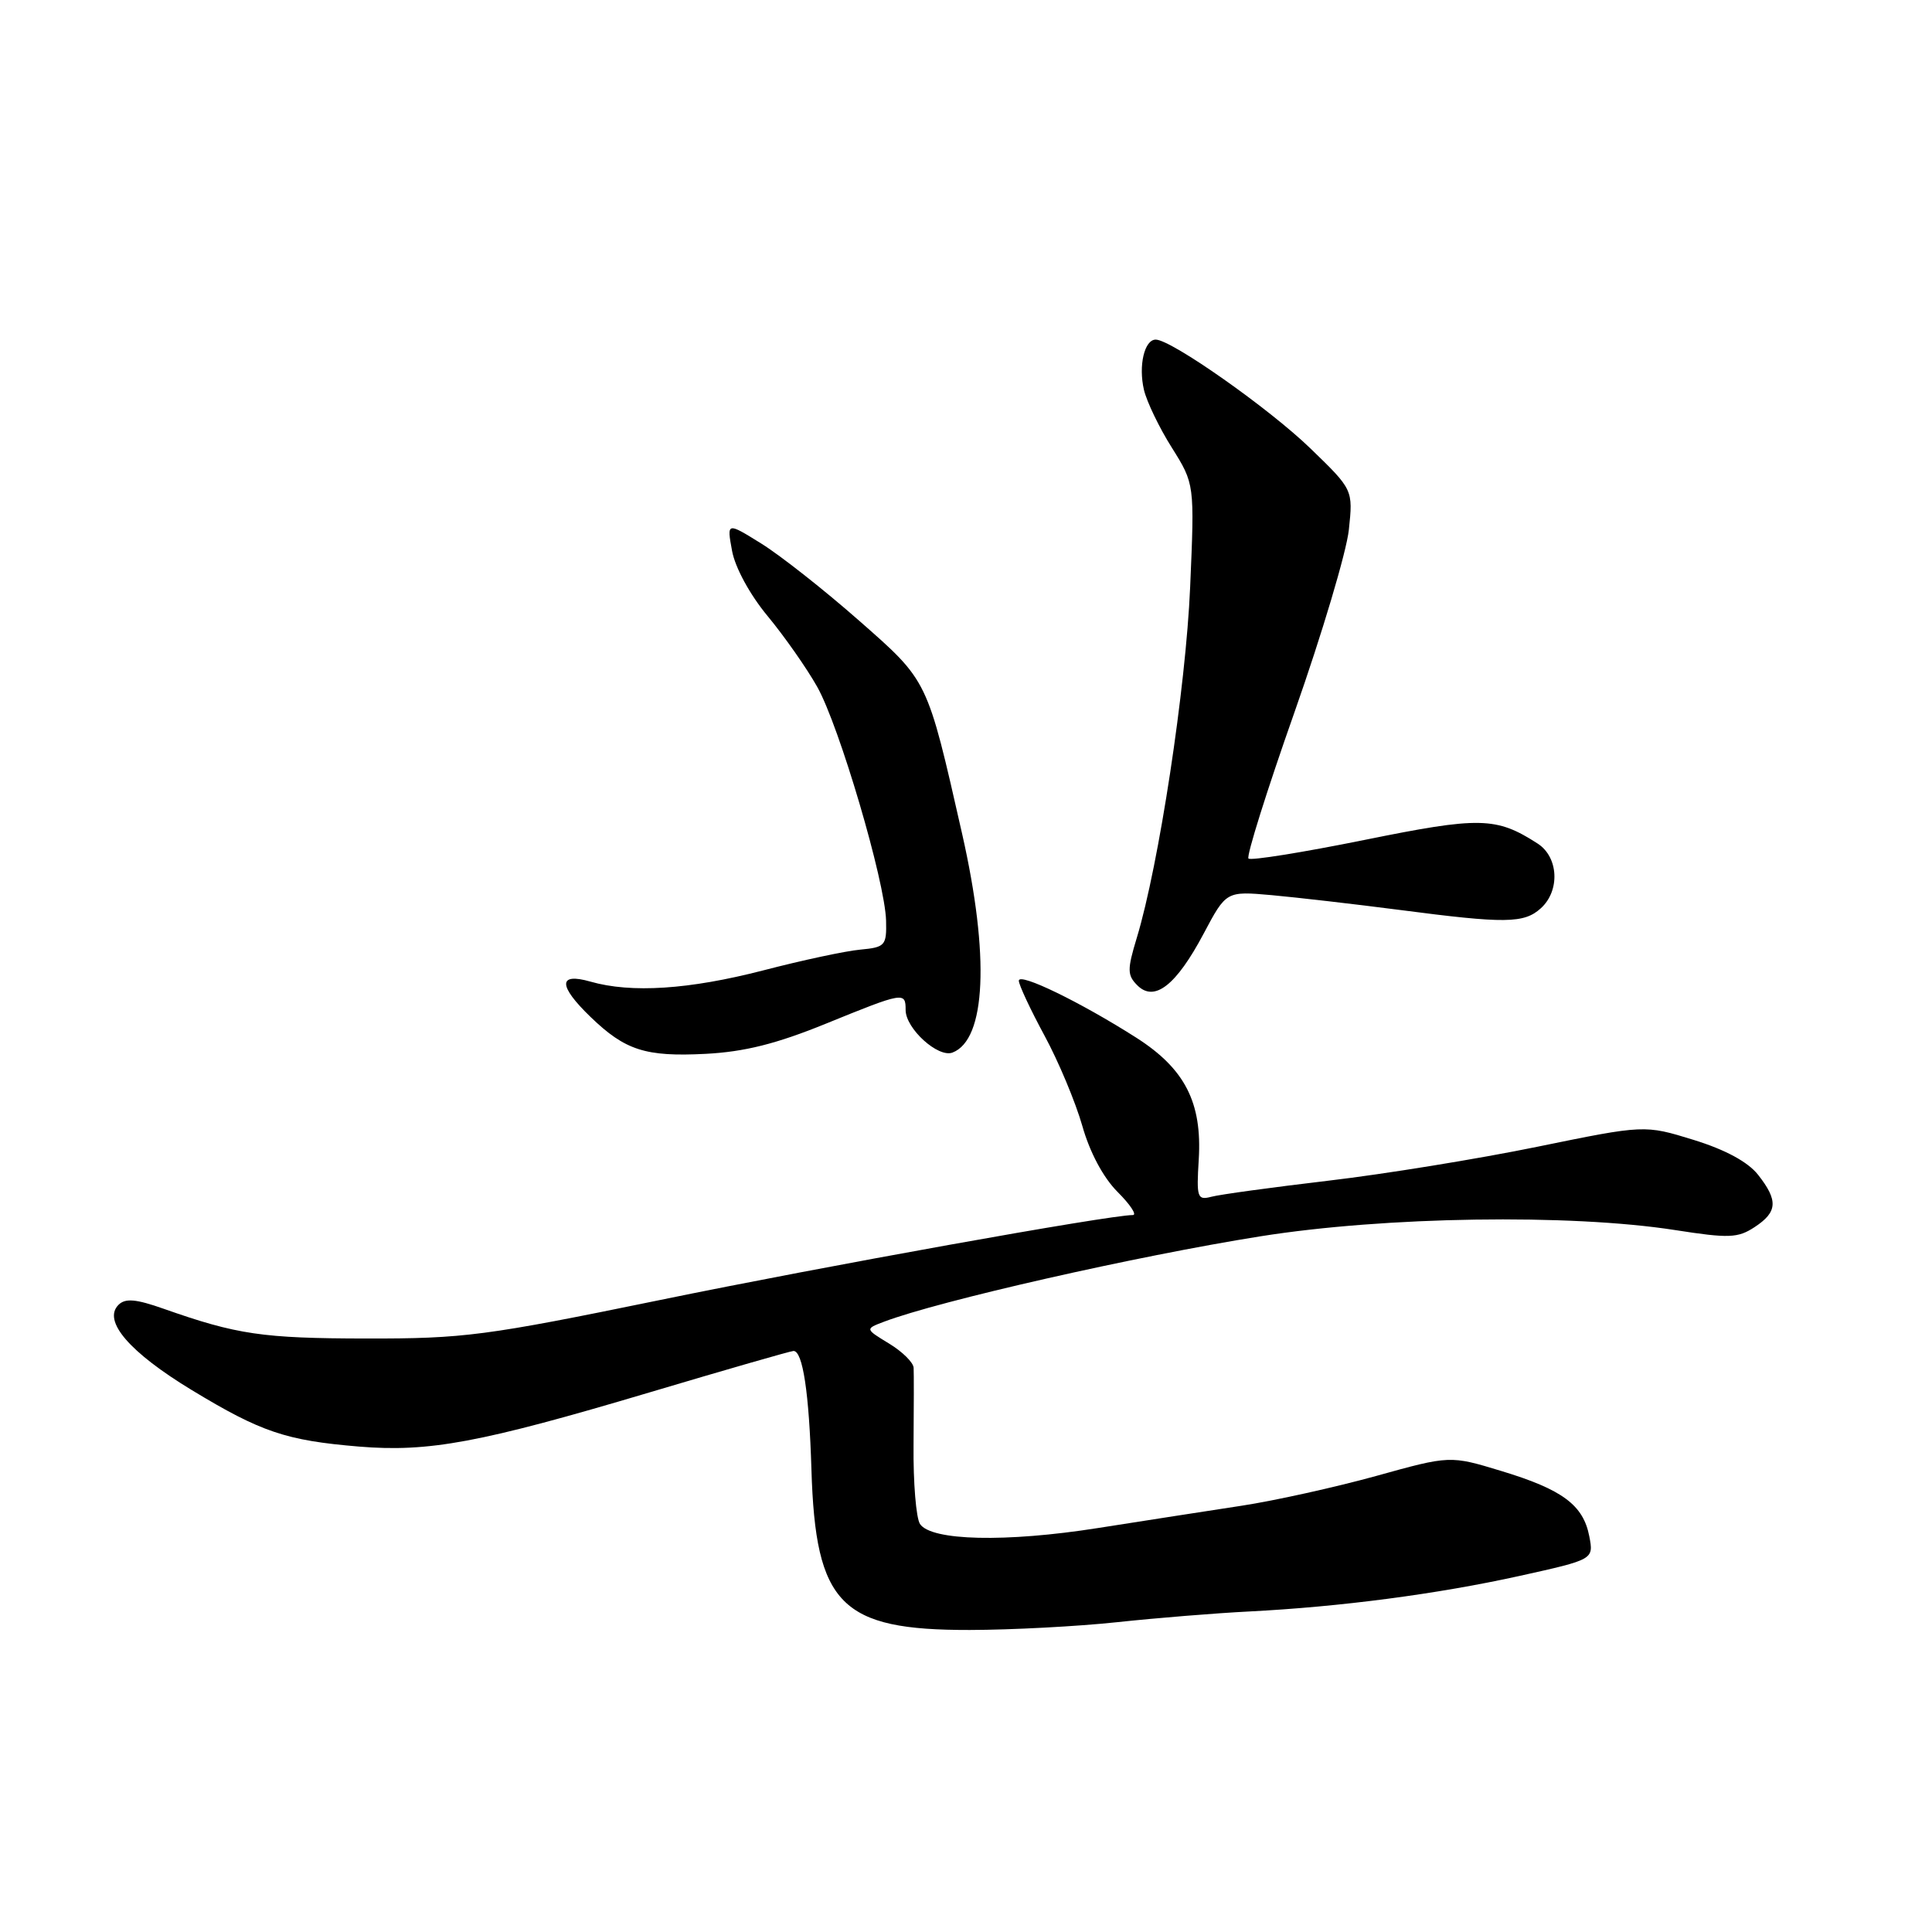<?xml version="1.0" encoding="UTF-8" standalone="no"?>
<!DOCTYPE svg PUBLIC "-//W3C//DTD SVG 1.1//EN" "http://www.w3.org/Graphics/SVG/1.1/DTD/svg11.dtd" >
<svg xmlns="http://www.w3.org/2000/svg" xmlns:xlink="http://www.w3.org/1999/xlink" version="1.1" viewBox="0 0 256 256">
 <g >
 <path fill="currentColor"
d=" M 148.00 214.95 C 153.22 214.39 161.10 213.75 165.50 213.53 C 177.62 212.91 190.42 211.23 201.34 208.82 C 211.18 206.64 211.18 206.64 210.59 203.57 C 209.79 199.42 207.03 197.37 198.95 194.92 C 192.14 192.85 192.14 192.85 182.32 195.58 C 176.92 197.07 168.90 198.85 164.50 199.52 C 160.10 200.19 151.55 201.52 145.50 202.47 C 133.28 204.40 123.37 204.17 121.90 201.93 C 121.39 201.14 121.00 196.45 121.05 191.50 C 121.09 186.55 121.10 181.93 121.06 181.24 C 121.03 180.54 119.57 179.10 117.81 178.03 C 114.62 176.09 114.62 176.09 117.12 175.14 C 124.42 172.37 150.54 166.44 167.00 163.82 C 183.52 161.19 208.01 160.82 221.96 162.99 C 229.07 164.10 230.27 164.06 232.49 162.60 C 235.54 160.60 235.64 159.08 232.95 155.66 C 231.61 153.96 228.62 152.34 224.41 151.04 C 217.92 149.04 217.92 149.04 203.71 151.95 C 195.90 153.55 183.43 155.58 176.00 156.45 C 168.57 157.33 161.60 158.28 160.50 158.58 C 158.65 159.06 158.53 158.69 158.84 153.64 C 159.30 146.10 157.01 141.62 150.58 137.51 C 143.16 132.78 135.00 128.82 135.00 129.95 C 135.00 130.49 136.53 133.76 138.40 137.22 C 140.27 140.67 142.52 146.06 143.41 149.18 C 144.40 152.69 146.19 156.04 148.08 157.93 C 149.77 159.62 150.68 161.00 150.11 161.00 C 146.99 161.00 109.17 167.79 87.50 172.25 C 64.31 177.01 61.49 177.38 48.50 177.36 C 34.78 177.34 31.40 176.84 21.69 173.42 C 18.01 172.12 16.60 172.00 15.70 172.90 C 13.57 175.03 17.15 179.18 25.44 184.21 C 34.60 189.76 37.89 190.87 47.58 191.68 C 56.83 192.44 63.62 191.18 86.00 184.52 C 96.17 181.49 104.79 179.01 105.14 179.01 C 106.37 178.99 107.21 184.55 107.52 194.75 C 108.07 212.64 111.40 216.01 128.50 215.98 C 134.00 215.97 142.78 215.51 148.00 214.95 Z  M 109.44 135.64 C 119.78 131.43 120.00 131.40 120.00 133.83 C 120.00 136.29 124.31 140.20 126.21 139.47 C 130.66 137.77 131.15 126.66 127.49 110.50 C 122.81 89.88 123.03 90.33 113.79 82.20 C 109.23 78.19 103.43 73.62 100.90 72.04 C 96.30 69.18 96.30 69.18 97.00 72.98 C 97.40 75.19 99.36 78.80 101.72 81.64 C 103.93 84.31 106.89 88.53 108.28 91.00 C 111.20 96.17 117.27 116.77 117.41 121.99 C 117.49 125.29 117.29 125.52 114.00 125.83 C 112.08 126.00 106.29 127.24 101.14 128.58 C 91.30 131.12 83.66 131.62 78.24 130.07 C 73.94 128.84 73.94 130.59 78.25 134.75 C 82.84 139.18 85.53 140.05 93.50 139.64 C 98.65 139.37 102.86 138.32 109.44 135.64 Z  M 159.49 123.71 C 162.48 118.08 162.48 118.08 168.49 118.61 C 171.79 118.91 179.43 119.79 185.46 120.57 C 199.47 122.40 201.94 122.37 204.17 120.35 C 206.74 118.02 206.52 113.57 203.75 111.78 C 198.24 108.23 196.11 108.19 180.73 111.31 C 172.61 112.95 165.72 114.06 165.43 113.76 C 165.13 113.46 167.87 104.73 171.53 94.36 C 175.18 83.99 178.42 73.11 178.73 70.20 C 179.29 64.89 179.29 64.89 173.65 59.43 C 168.19 54.14 155.20 45.00 153.14 45.00 C 151.64 45.00 150.83 48.45 151.58 51.66 C 151.95 53.22 153.60 56.67 155.27 59.31 C 158.29 64.13 158.29 64.13 157.70 77.81 C 157.13 91.14 153.55 114.65 150.63 124.27 C 149.35 128.49 149.36 129.22 150.71 130.57 C 152.97 132.82 155.85 130.57 159.49 123.71 Z "/>
</g>
</svg>